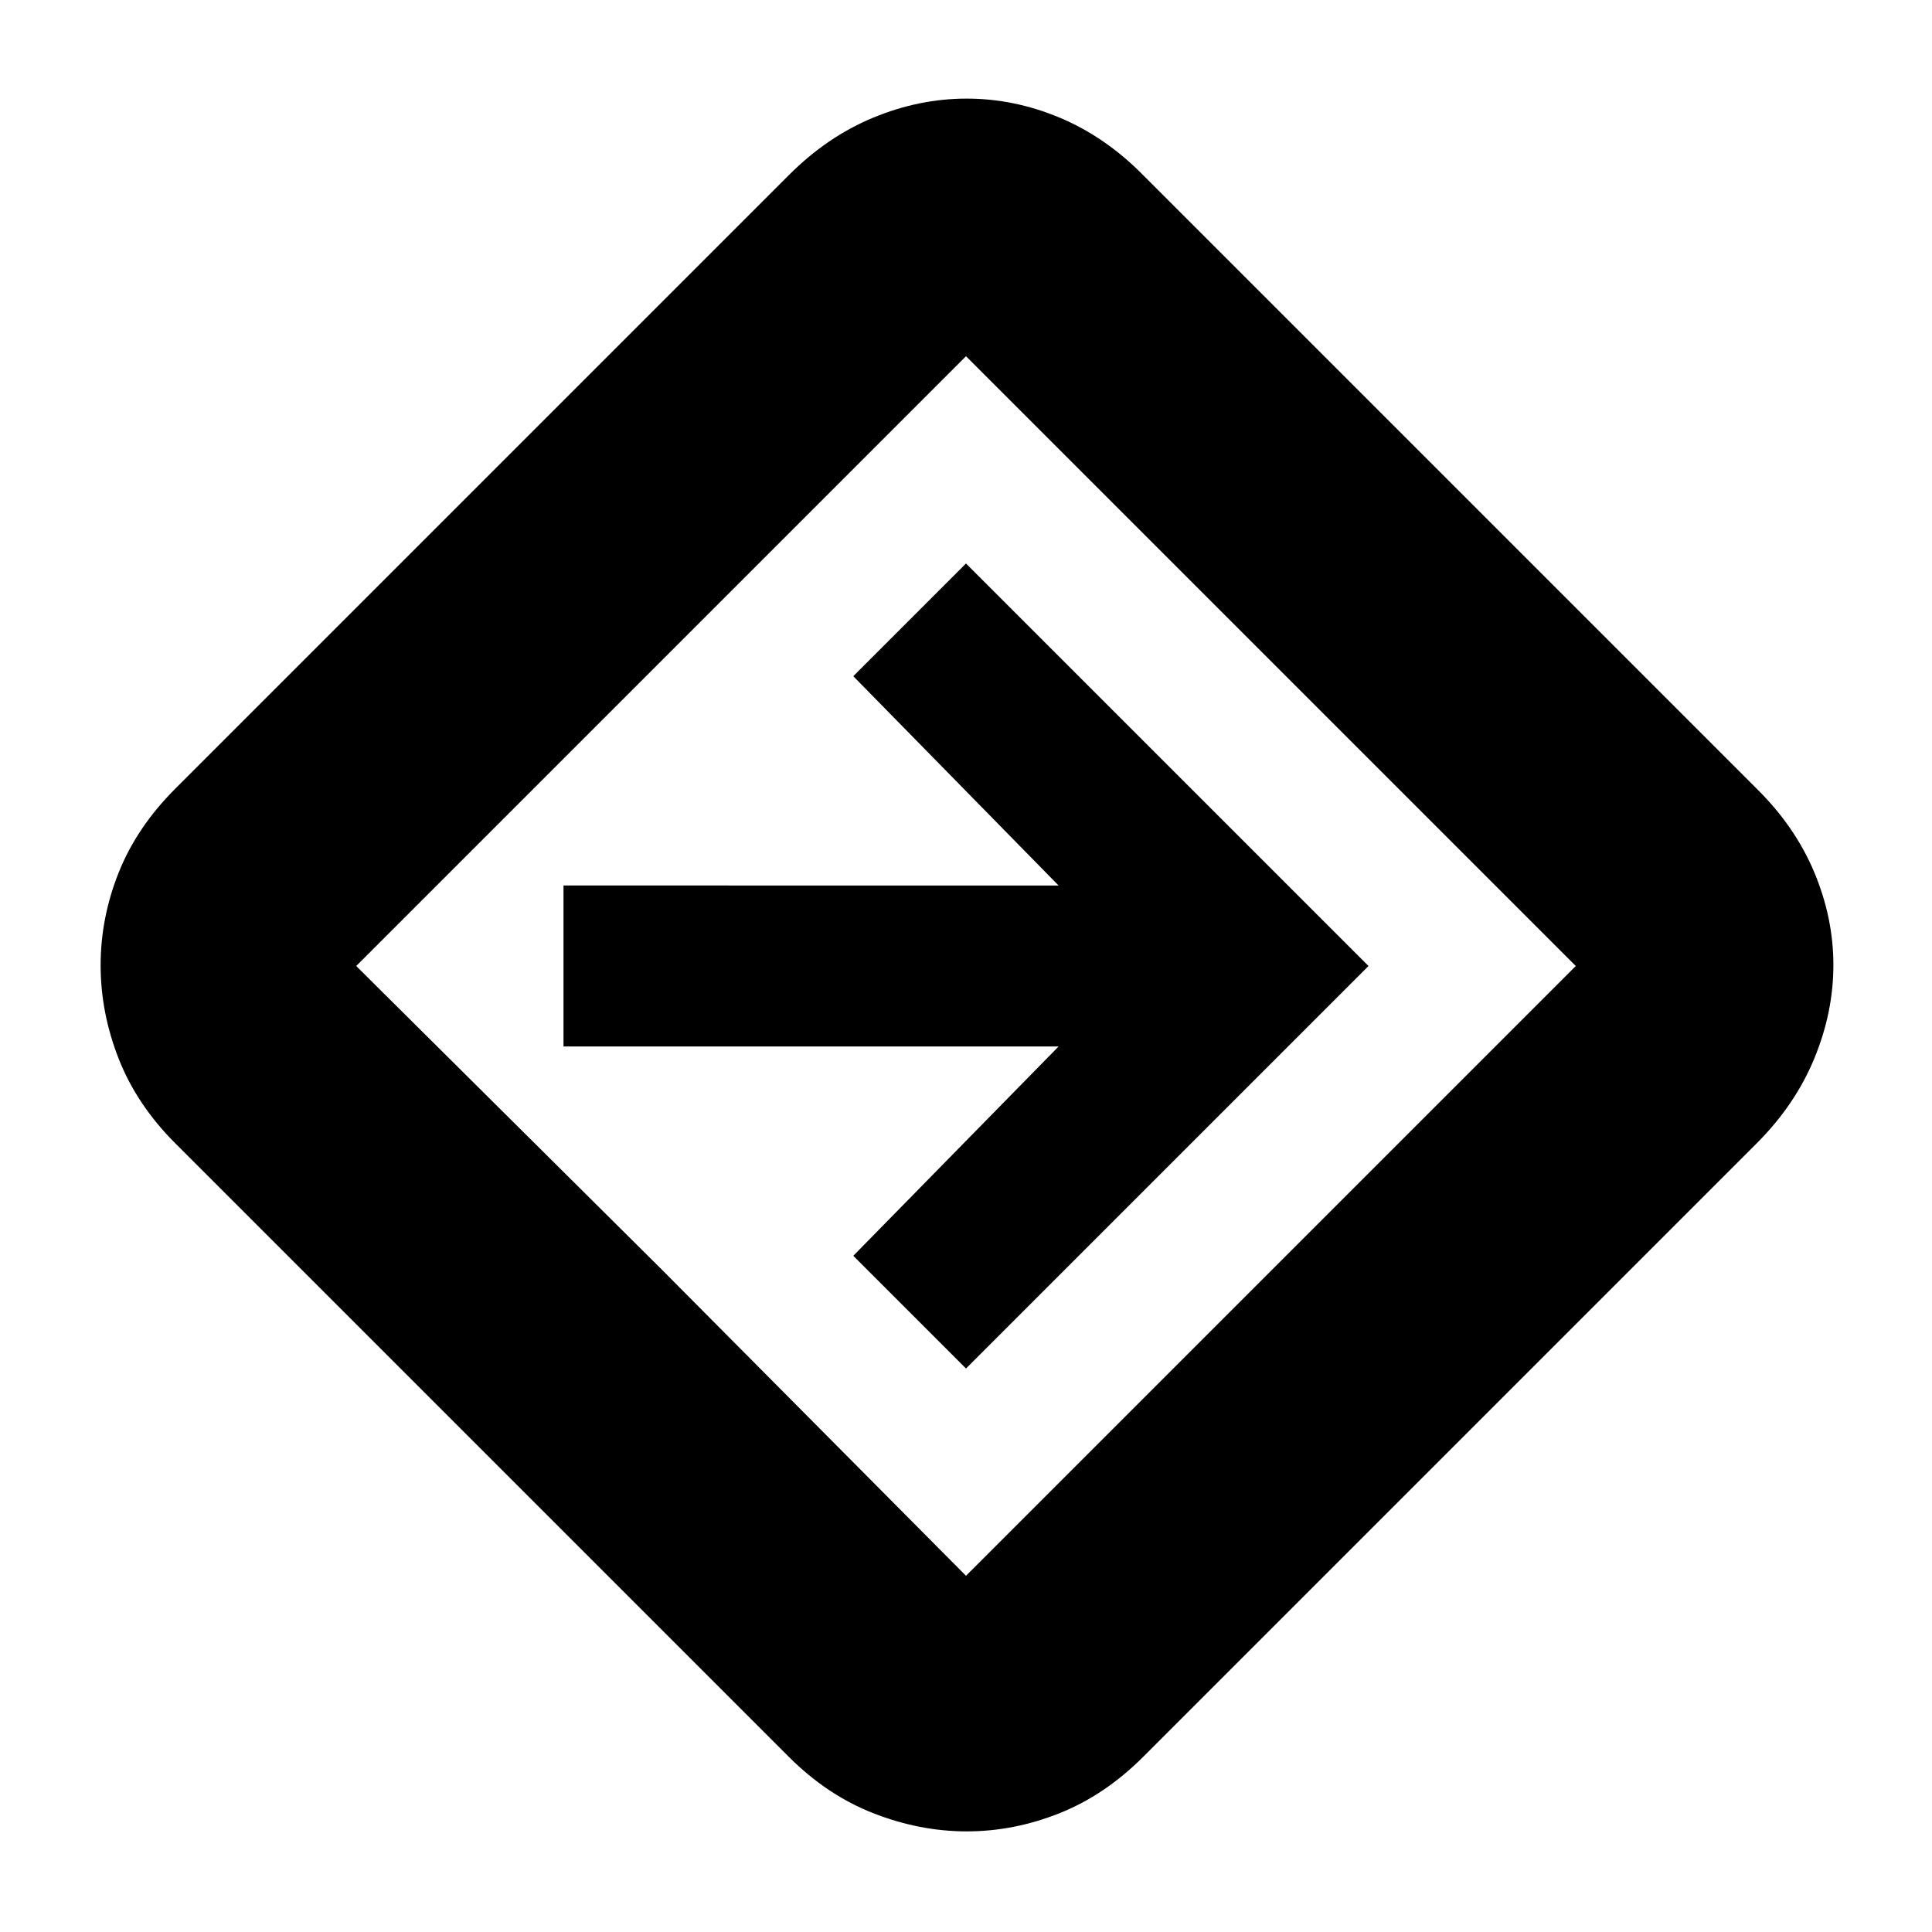 <svg xmlns="http://www.w3.org/2000/svg" height="24" viewBox="0 -960 960 960" width="24"><path d="M480.39-50Q457-50 434-59t-42-28L87-392q-19-19-28-41.86-9-22.85-9-46.5 0-23.64 9-46.14T87-568l305-305q18.93-19 41.8-28.5 22.88-9.5 46.54-9.5t46.29 9.5Q549.27-892 568-873l305 305q19 18.76 28.5 41.43 9.5 22.67 9.5 46.12 0 23.45-9.5 46.44T873-392L568-87q-19 19-41.61 28t-46 9ZM329-329l151 152 303-303-303-303-303 303 152 151Zm151 49 200-200-200-200-56 56 102 104H280v80h246L424-336l56 56Zm0-200Z"/></svg>